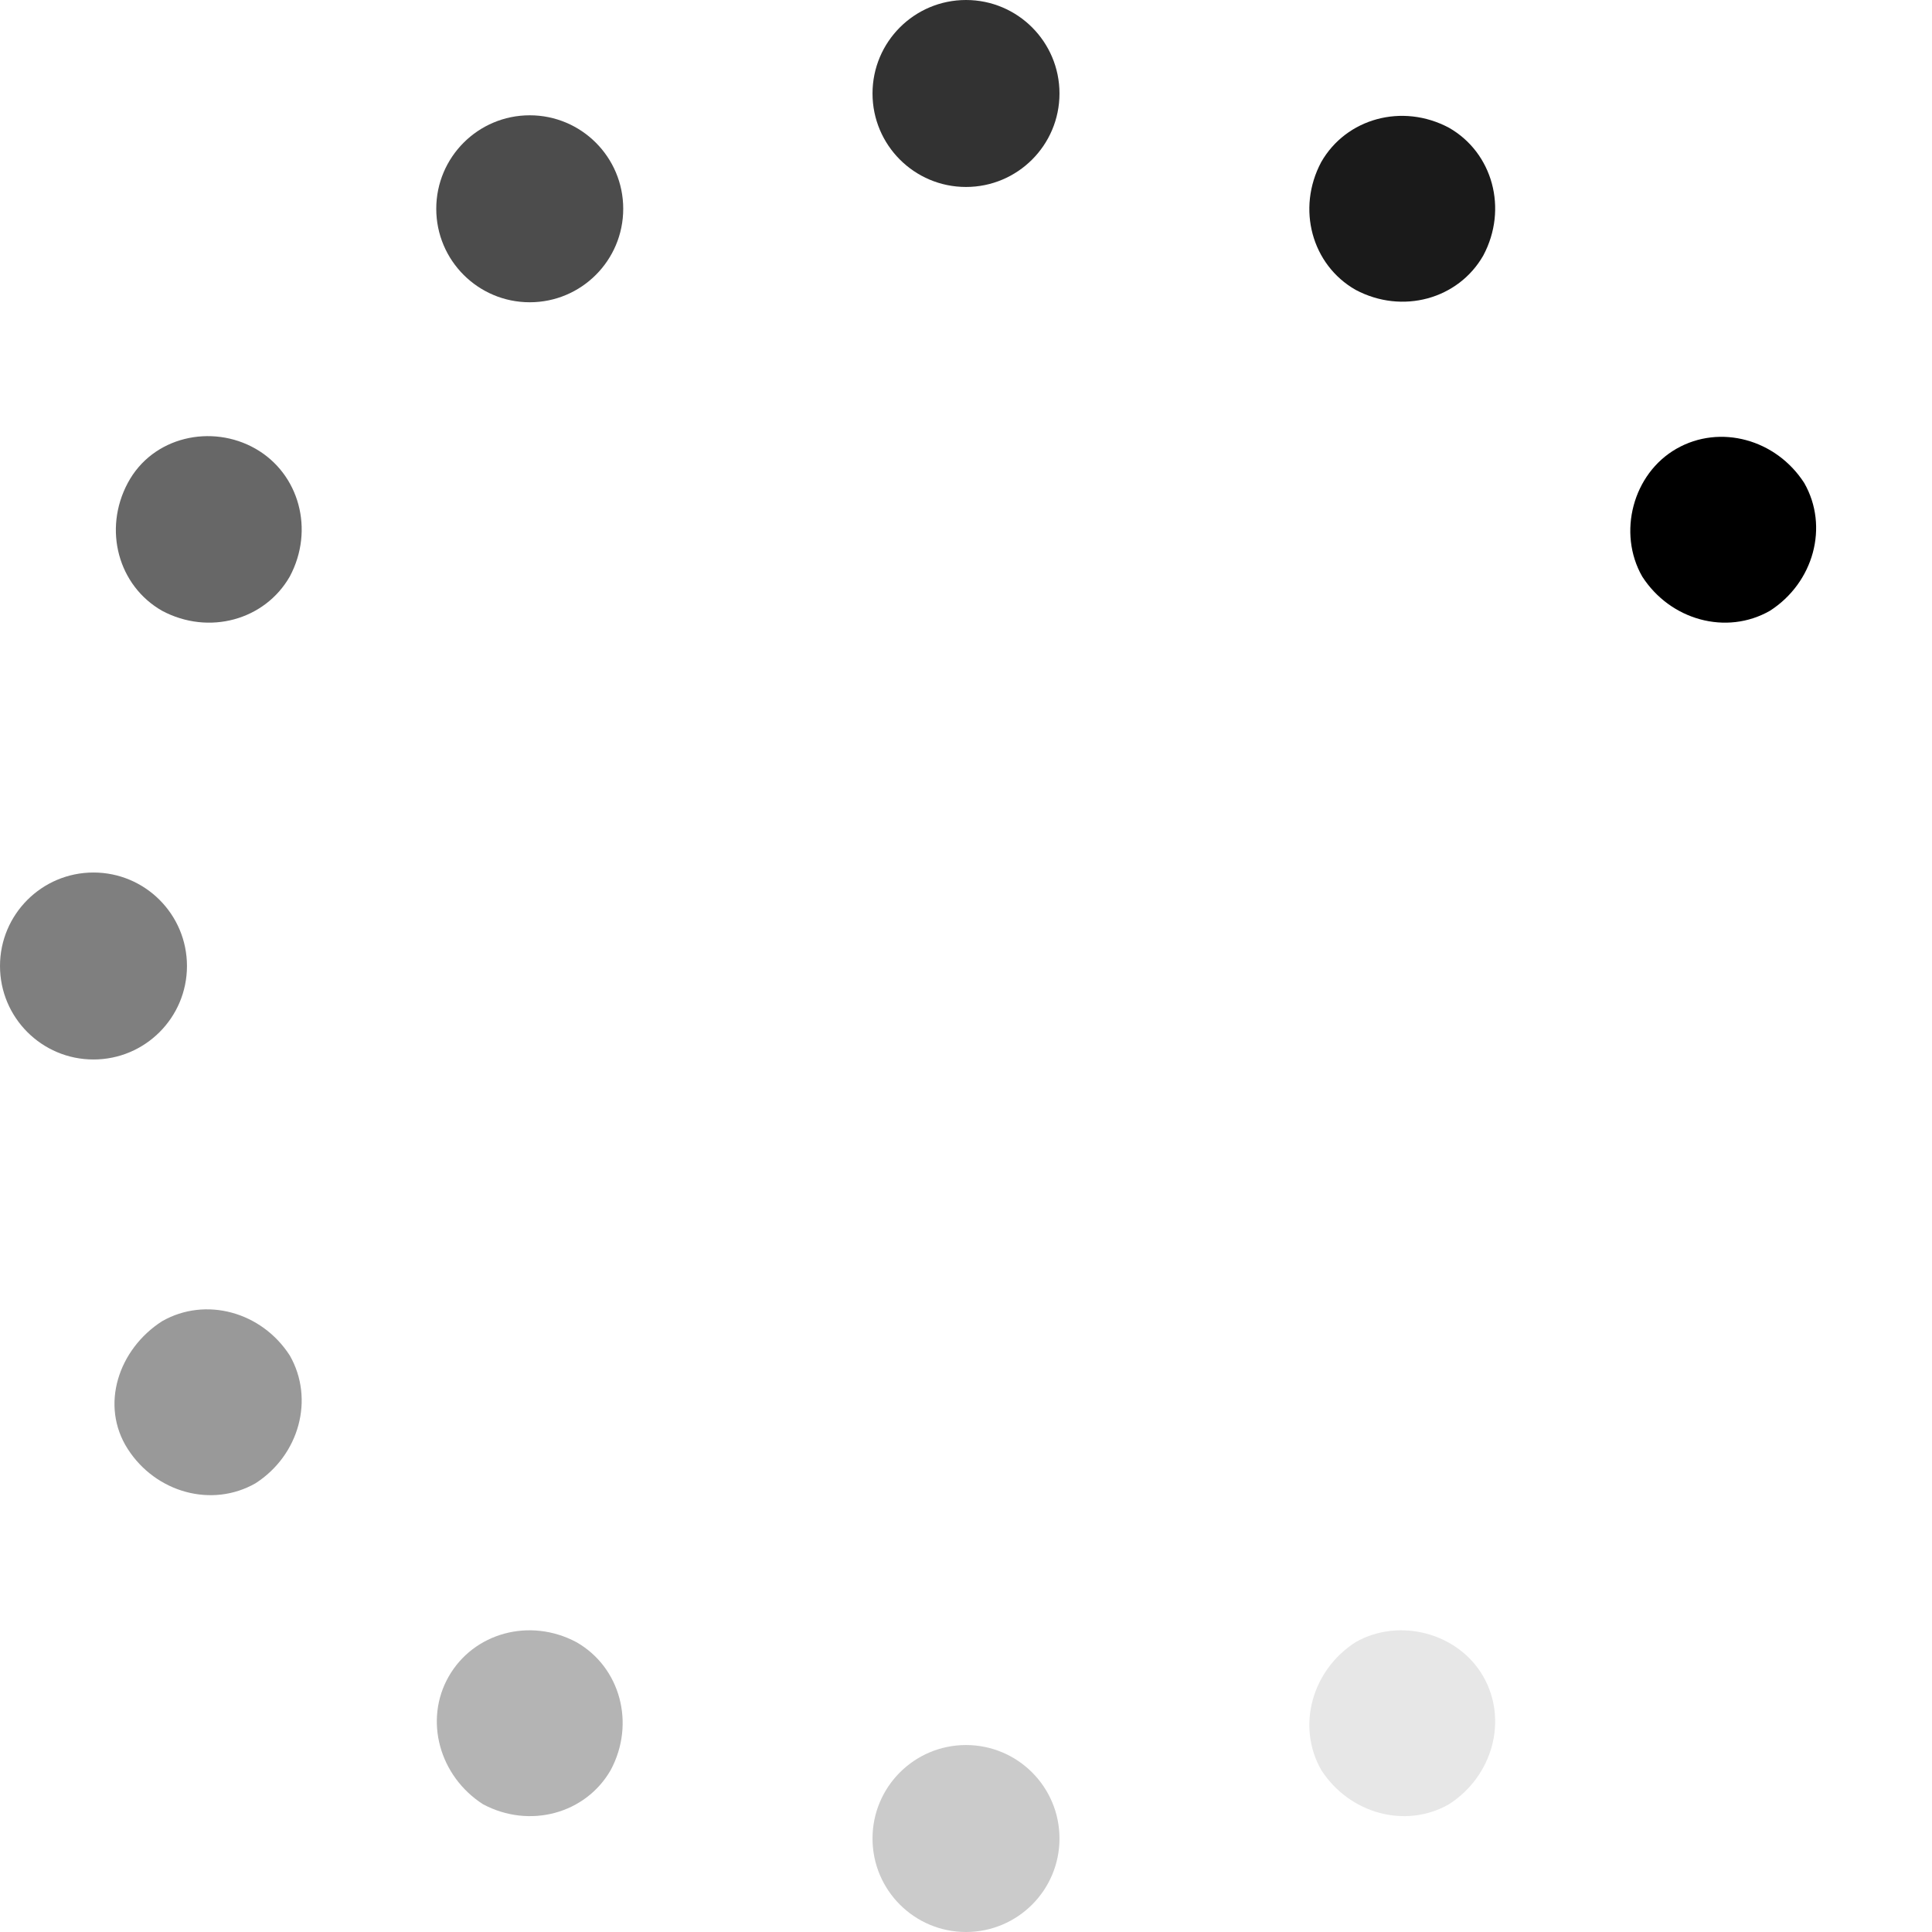 <?xml version="1.0" encoding="UTF-8" standalone="no"?>
<!-- Generator: Adobe Illustrator 19.0.0, SVG Export Plug-In . SVG Version: 6.00 Build 0)  -->

<svg
   version="1.1"
   id="Layer_1"
   x="0px"
   y="0px"
   viewBox="0 0 496 496"
   style="enable-background:new 0 0 496 496;"
   xml:space="preserve"
   sodipodi:docname="spinner.svg"
   inkscape:version="1.2.1 (9c6d41e410, 2022-07-14, custom)"
   xmlns:inkscape="http://www.inkscape.org/namespaces/inkscape"
   xmlns:sodipodi="http://sodipodi.sourceforge.net/DTD/sodipodi-0.dtd"
   xmlns="http://www.w3.org/2000/svg"
   xmlns:svg="http://www.w3.org/2000/svg"><defs
   id="defs59" /><sodipodi:namedview
   id="namedview57"
   pagecolor="#ffffff"
   bordercolor="#666666"
   borderopacity="1.0"
   inkscape:showpageshadow="2"
   inkscape:pageopacity="0.0"
   inkscape:pagecheckerboard="0"
   inkscape:deskcolor="#d1d1d1"
   showgrid="false"
   inkscape:zoom="1.7459677"
   inkscape:cx="288.66513"
   inkscape:cy="260.02772"
   inkscape:window-width="1857"
   inkscape:window-height="1011"
   inkscape:window-x="1983"
   inkscape:window-y="32"
   inkscape:window-maximized="1"
   inkscape:current-layer="Layer_1" />
<circle
   style="fill:#000000;fill-opacity:0.803"
   cx="248"
   cy="24"
   r="24"
   id="circle2" />
<circle
   style="fill:#000000;fill-opacity:0.204"
   cx="248"
   cy="472"
   r="24"
   id="circle4" />
<circle
   style="fill:#000000;fill-opacity:0.701"
   cx="136"
   cy="53.6"
   r="24"
   id="circle6" />
<path
   style="fill:#000000;fill-opacity:0.097"
   d="M380.8,430.4c6.4,11.2,2.4,25.6-8.8,32.8c-11.2,6.4-25.6,2.4-32.8-8.8c-6.4-11.2-2.4-25.6,8.8-32.8  C359.2,415.2,374.4,419.2,380.8,430.4z"
   id="path8" />
<path
   style="fill:#000000;fill-opacity:0.595"
   d="M65.6,115.2c11.2,6.4,15.2,20.8,8.8,32.8c-6.4,11.2-20.8,15.2-32.8,8.8c-11.2-6.4-15.2-20.8-8.8-32.8  S54.4,108.8,65.6,115.2z"
   id="path10" />

<circle
   style="fill:#000000;fill-opacity:0.502"
   cx="24"
   cy="248"
   r="24"
   id="circle14" />

<path
   style="fill:#000000;fill-opacity:0.401"
   d="M41.6,339.2c11.2-6.4,25.6-2.4,32.8,8.8c6.4,11.2,2.4,25.6-8.8,32.8c-11.2,6.4-25.6,2.4-32.8-8.8  S30.4,346.4,41.6,339.2z"
   id="path18" />
<path
   d="M430.4,115.2c11.2-6.4,25.6-2.4,32.8,8.8c6.4,11.2,2.4,25.6-8.8,32.8c-11.2,6.4-25.6,2.4-32.8-8.8  C415.2,136.8,419.2,121.6,430.4,115.2z"
   id="path20"
   style="image-rendering:auto;fill:#000000;fill-opacity:1"
   inkscape:label="path20" />
<path
   style="fill:#000000;fill-opacity:0.296"
   d="M115.2,430.4c6.4-11.2,20.8-15.2,32.8-8.8c11.2,6.4,15.2,20.8,8.8,32.8c-6.4,11.2-20.8,15.2-32.8,8.8  C112.8,456,108.8,441.6,115.2,430.4z"
   id="path22" />
<path
   style="fill:#000000;fill-opacity:0.898"
   d="M339.2,41.6c6.4-11.2,20.8-15.2,32.8-8.8c11.2,6.4,15.2,20.8,8.8,32.8c-6.4,11.2-20.8,15.2-32.8,8.8  C336.8,68,332.8,53.6,339.2,41.6z"
   id="path24" />
<g
   id="g26">
</g>
<g
   id="g28">
</g>
<g
   id="g30">
</g>
<g
   id="g32">
</g>
<g
   id="g34">
</g>
<g
   id="g36">
</g>
<g
   id="g38">
</g>
<g
   id="g40">
</g>
<g
   id="g42">
</g>
<g
   id="g44">
</g>
<g
   id="g46">
</g>
<g
   id="g48">
</g>
<g
   id="g50">
</g>
<g
   id="g52">
</g>
<g
   id="g54">
</g>
</svg>
